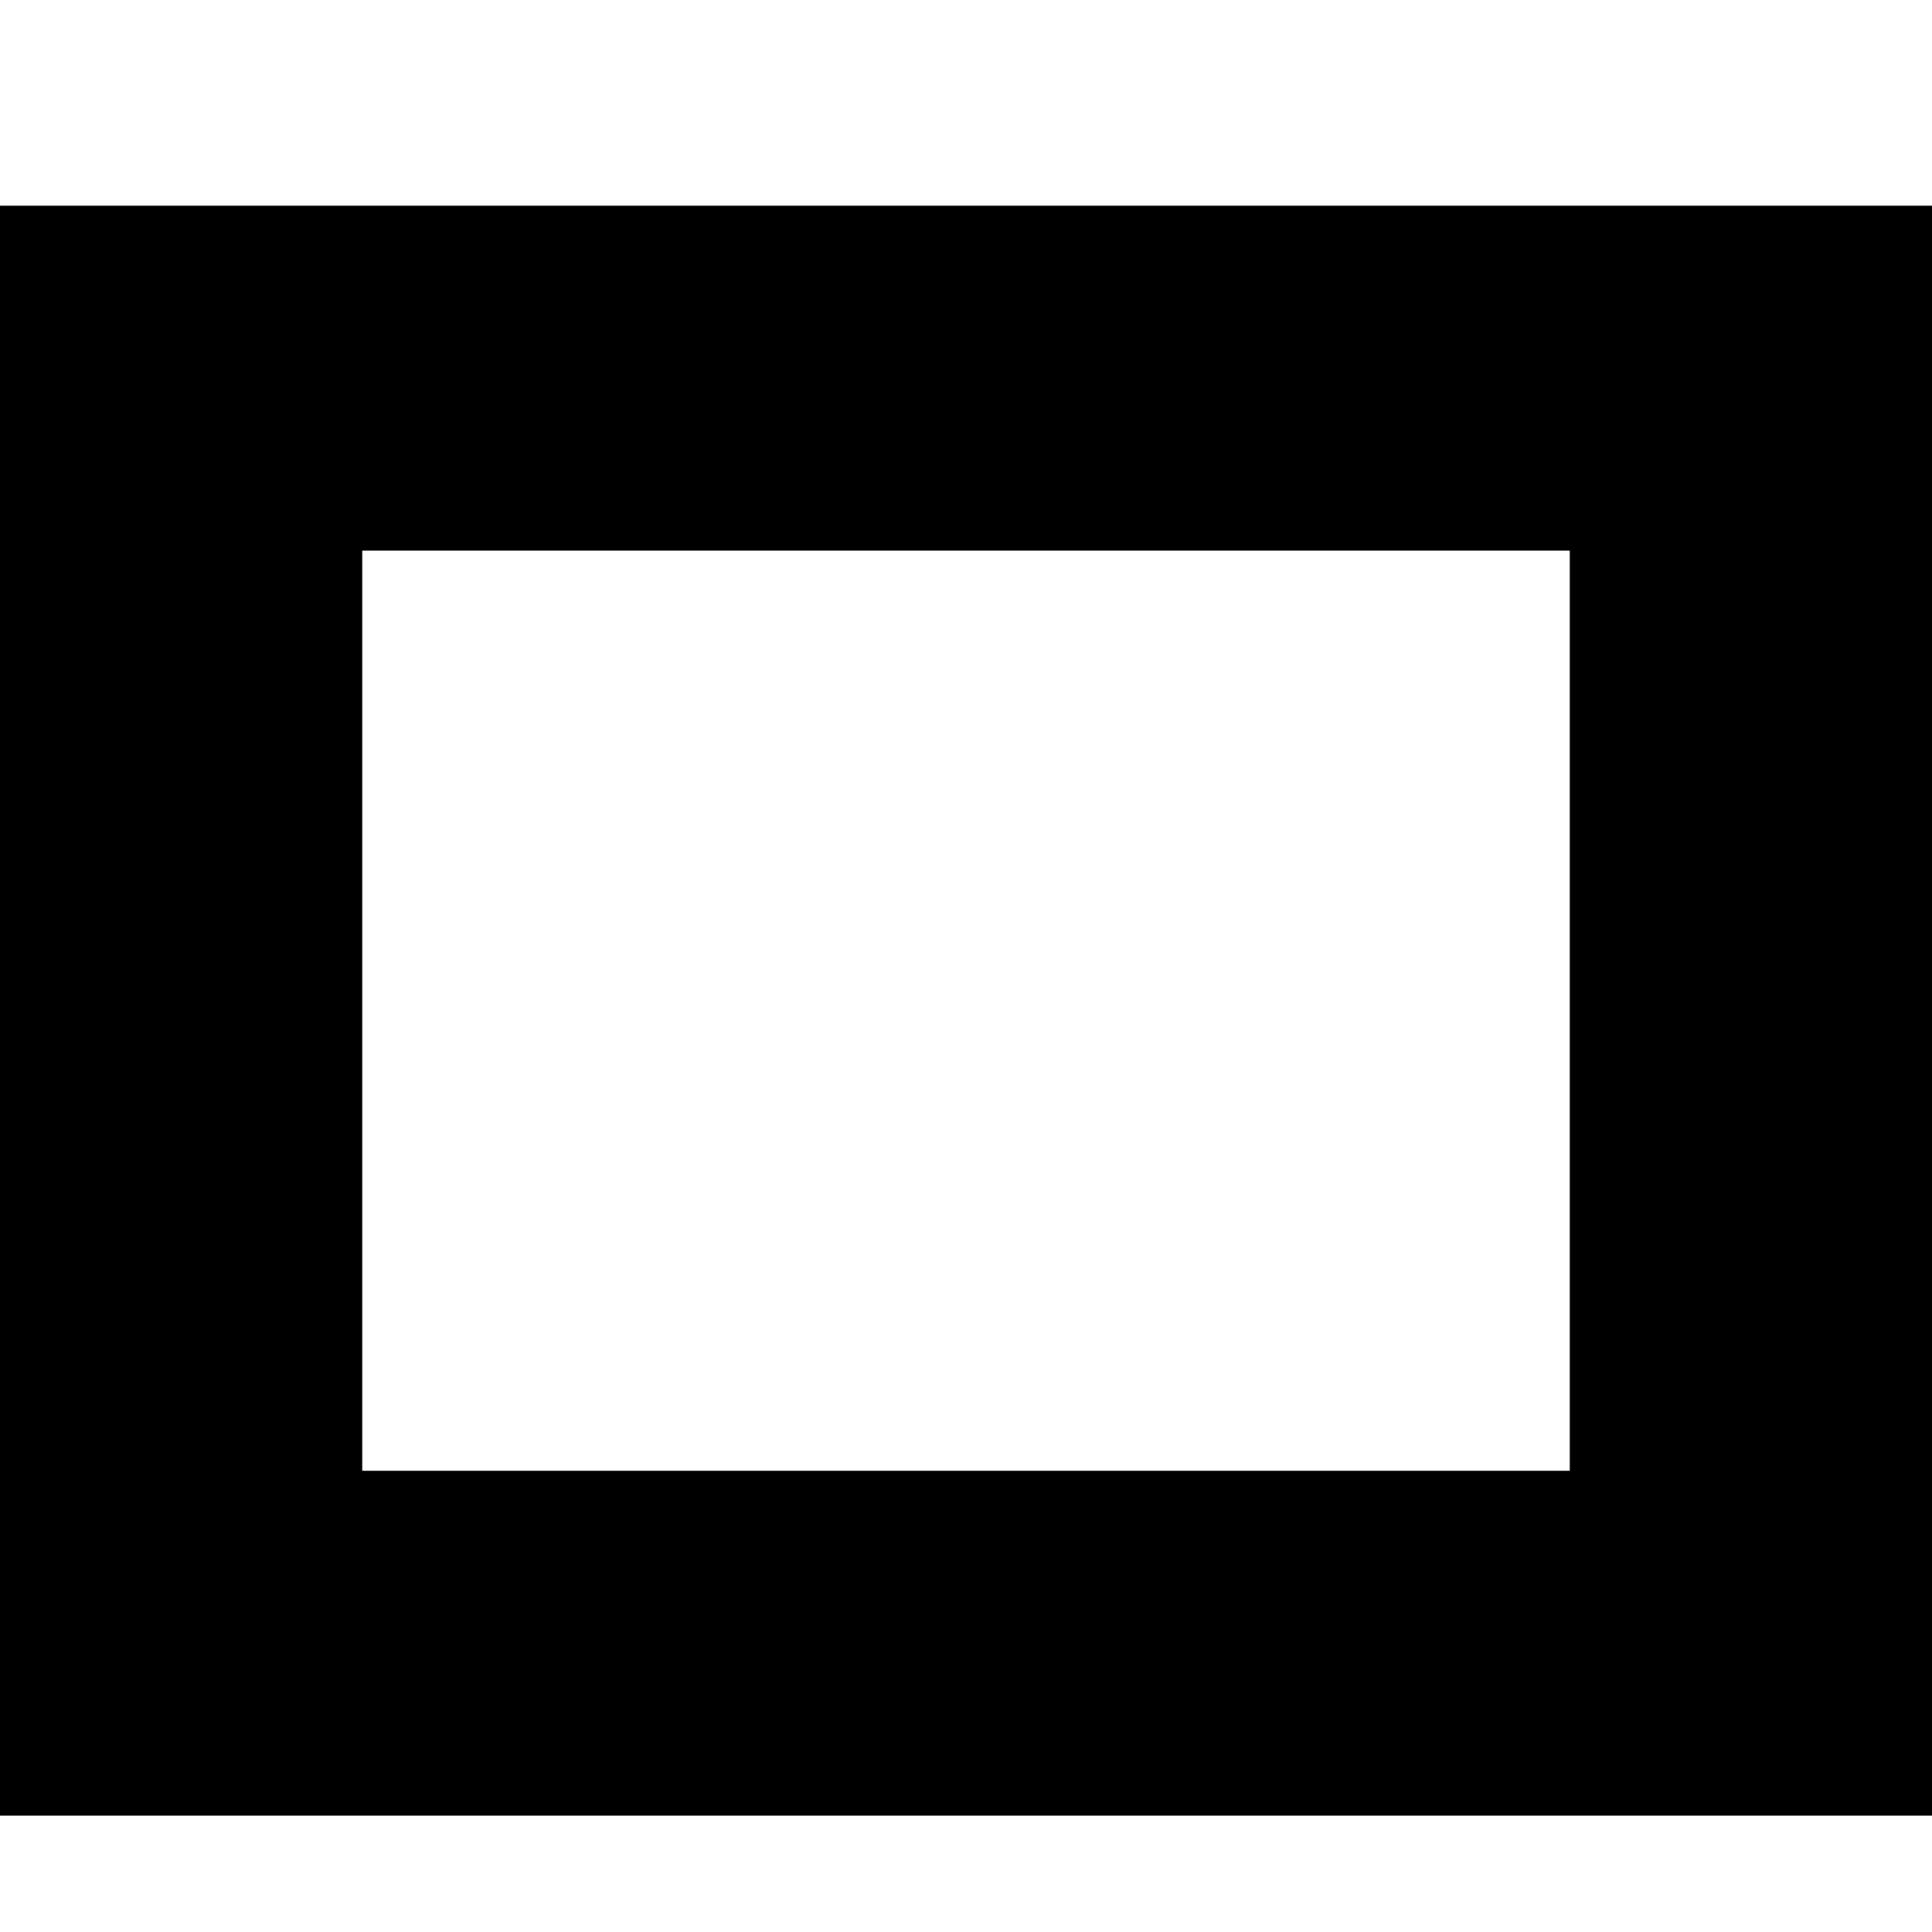 <svg xmlns="http://www.w3.org/2000/svg" viewBox="0 0 24 24">
    <g stroke="none" stroke-width="1" fill-rule="evenodd">
        <path d="M 0,2.555 V 4.697 22.555 H 24 V 2.555 Z m 4.5,4.285 h 15 V 18.27 h -15 z" />
    </g>
</svg>
